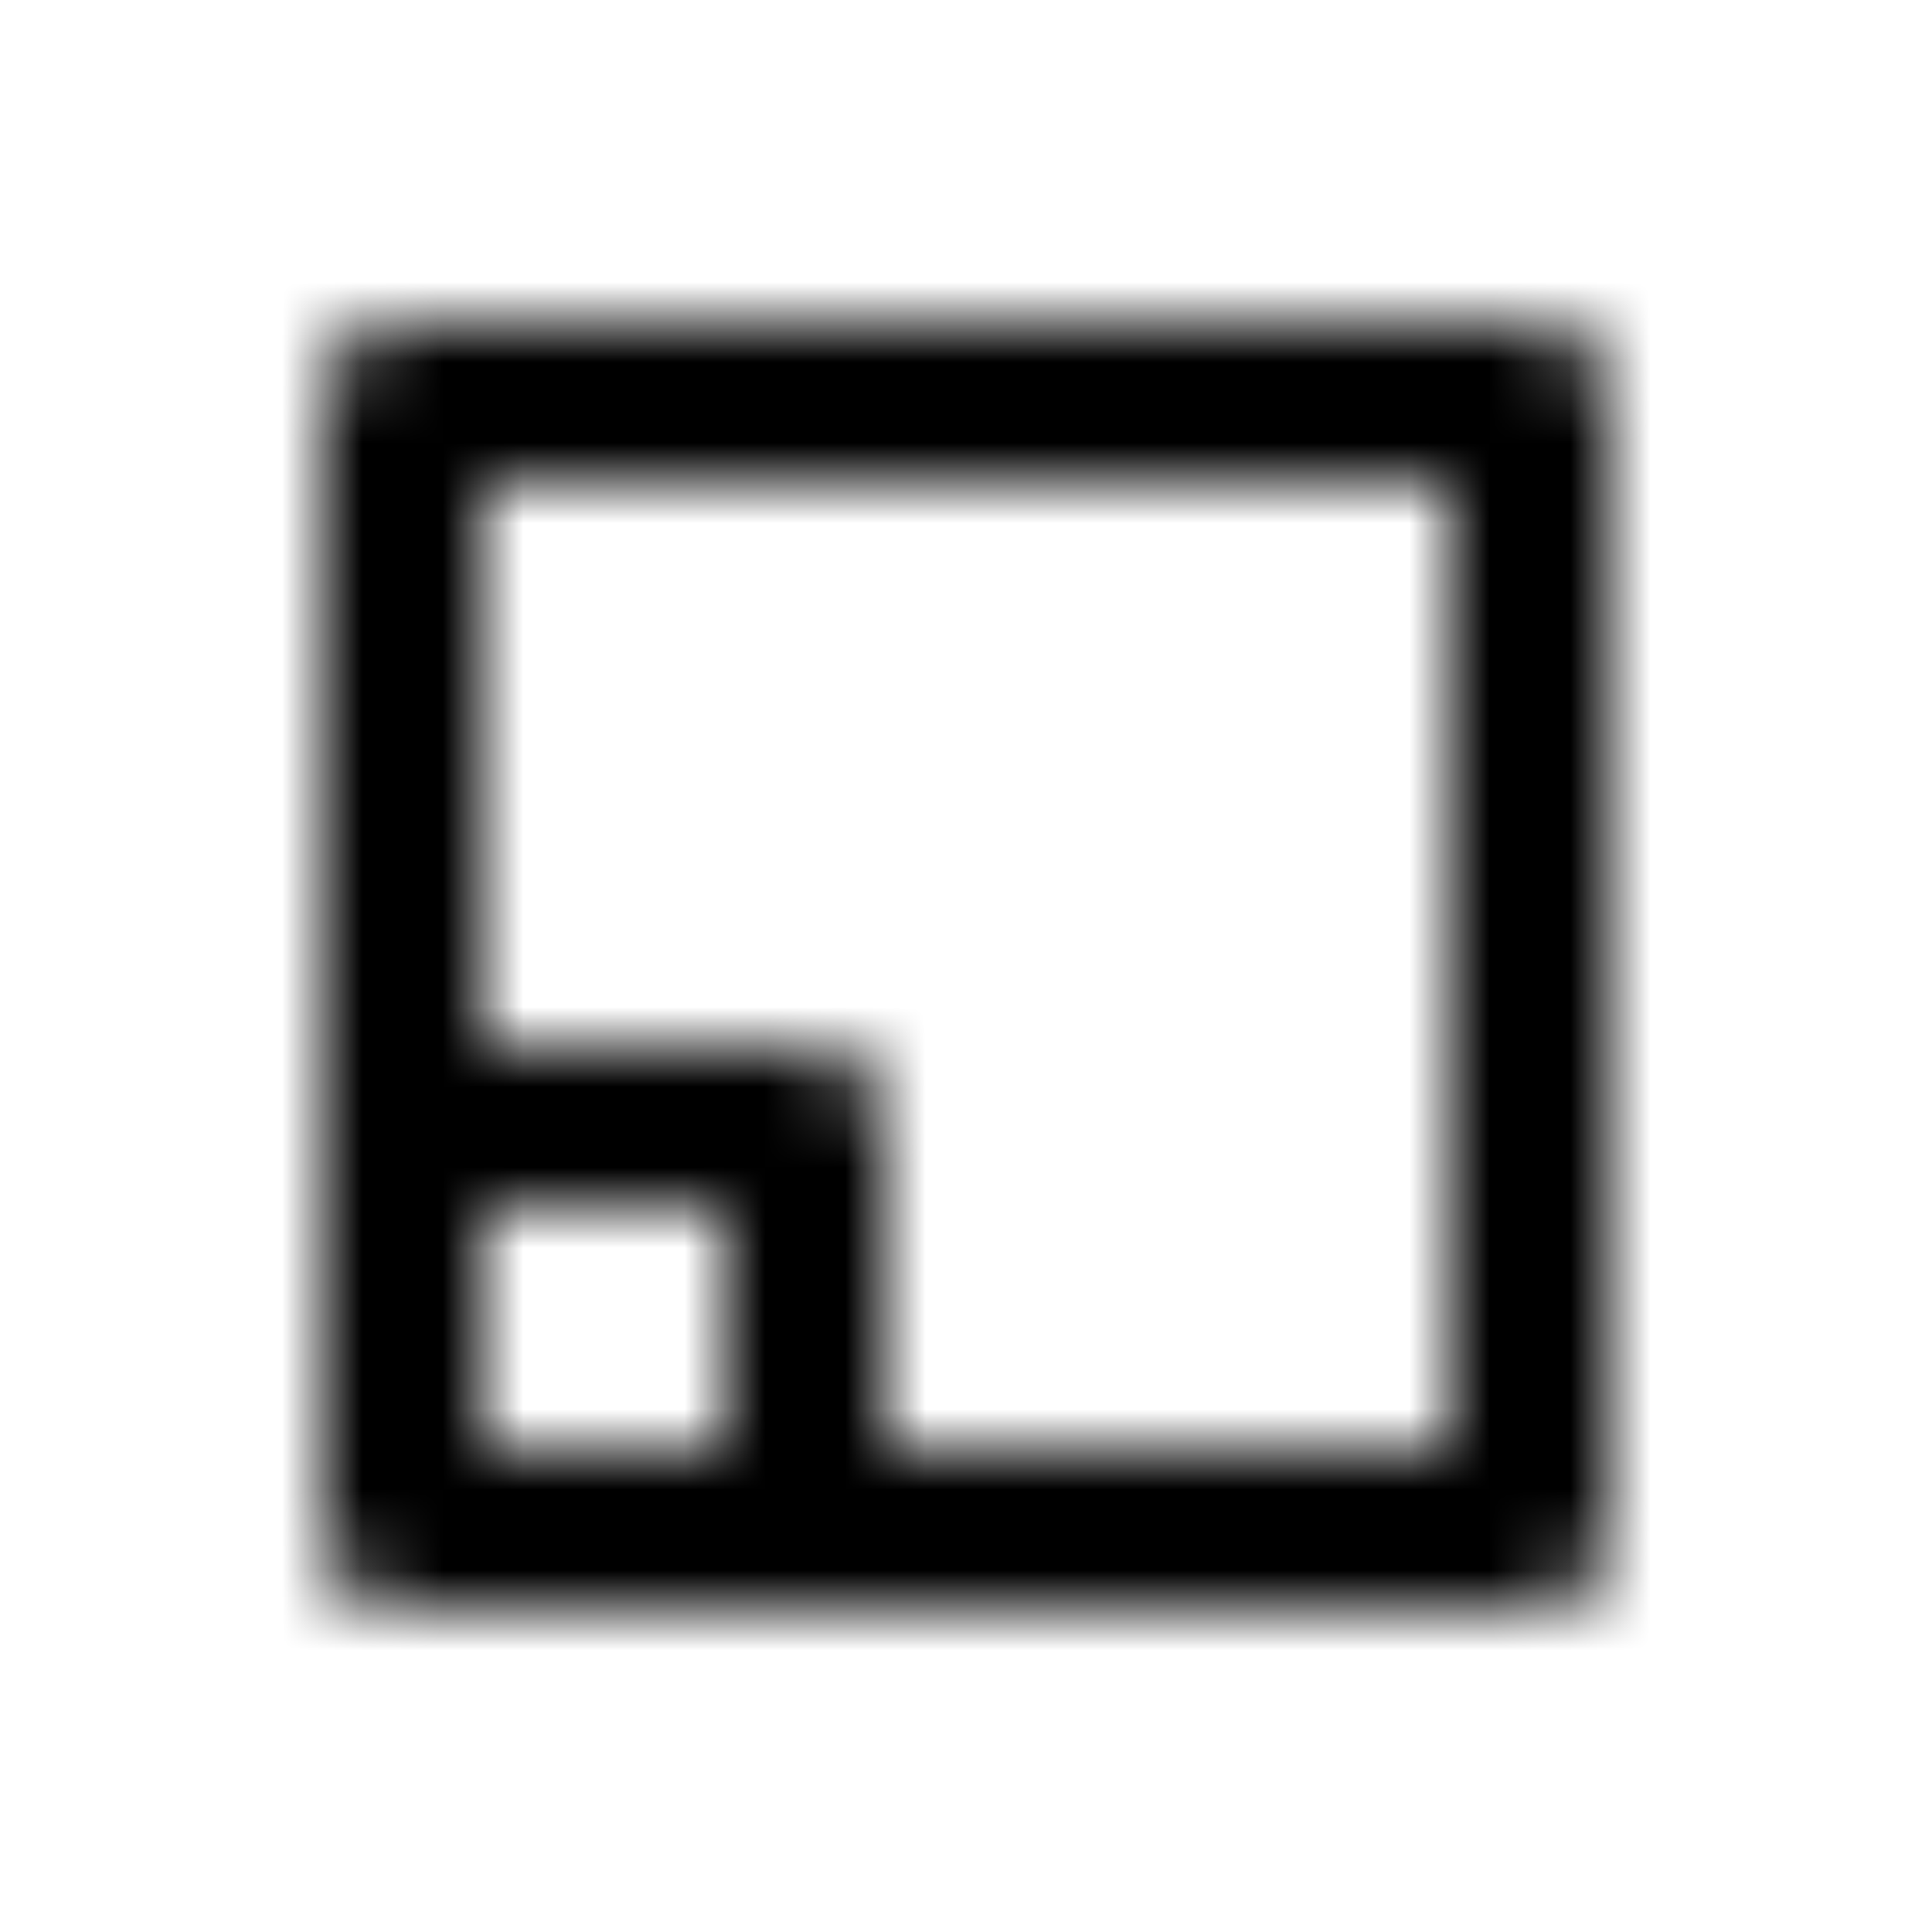 <svg width="24" height="24" viewBox="0 0 24 24" fill="currentColor" xmlns="http://www.w3.org/2000/svg">
<mask id="mask0" mask-type="alpha" maskUnits="userSpaceOnUse" x="4" y="4" width="16" height="16">
<path fill-rule="evenodd" clip-rule="evenodd" d="M19 4H5C4.448 4 4 4.448 4 5V19C4 19.552 4.448 20 5 20H19C19.552 20 20 19.552 20 19V5C20 4.448 19.552 4 19 4ZM6 15H9V18H6V15ZM11 18H18V6H6V13H10C10.552 13 11 13.448 11 14V18Z" fill="white"/>
</mask>
<g mask="url(#mask0)">
<rect x="-48" y="-48" width="120" height="120" />
</g>
</svg>
